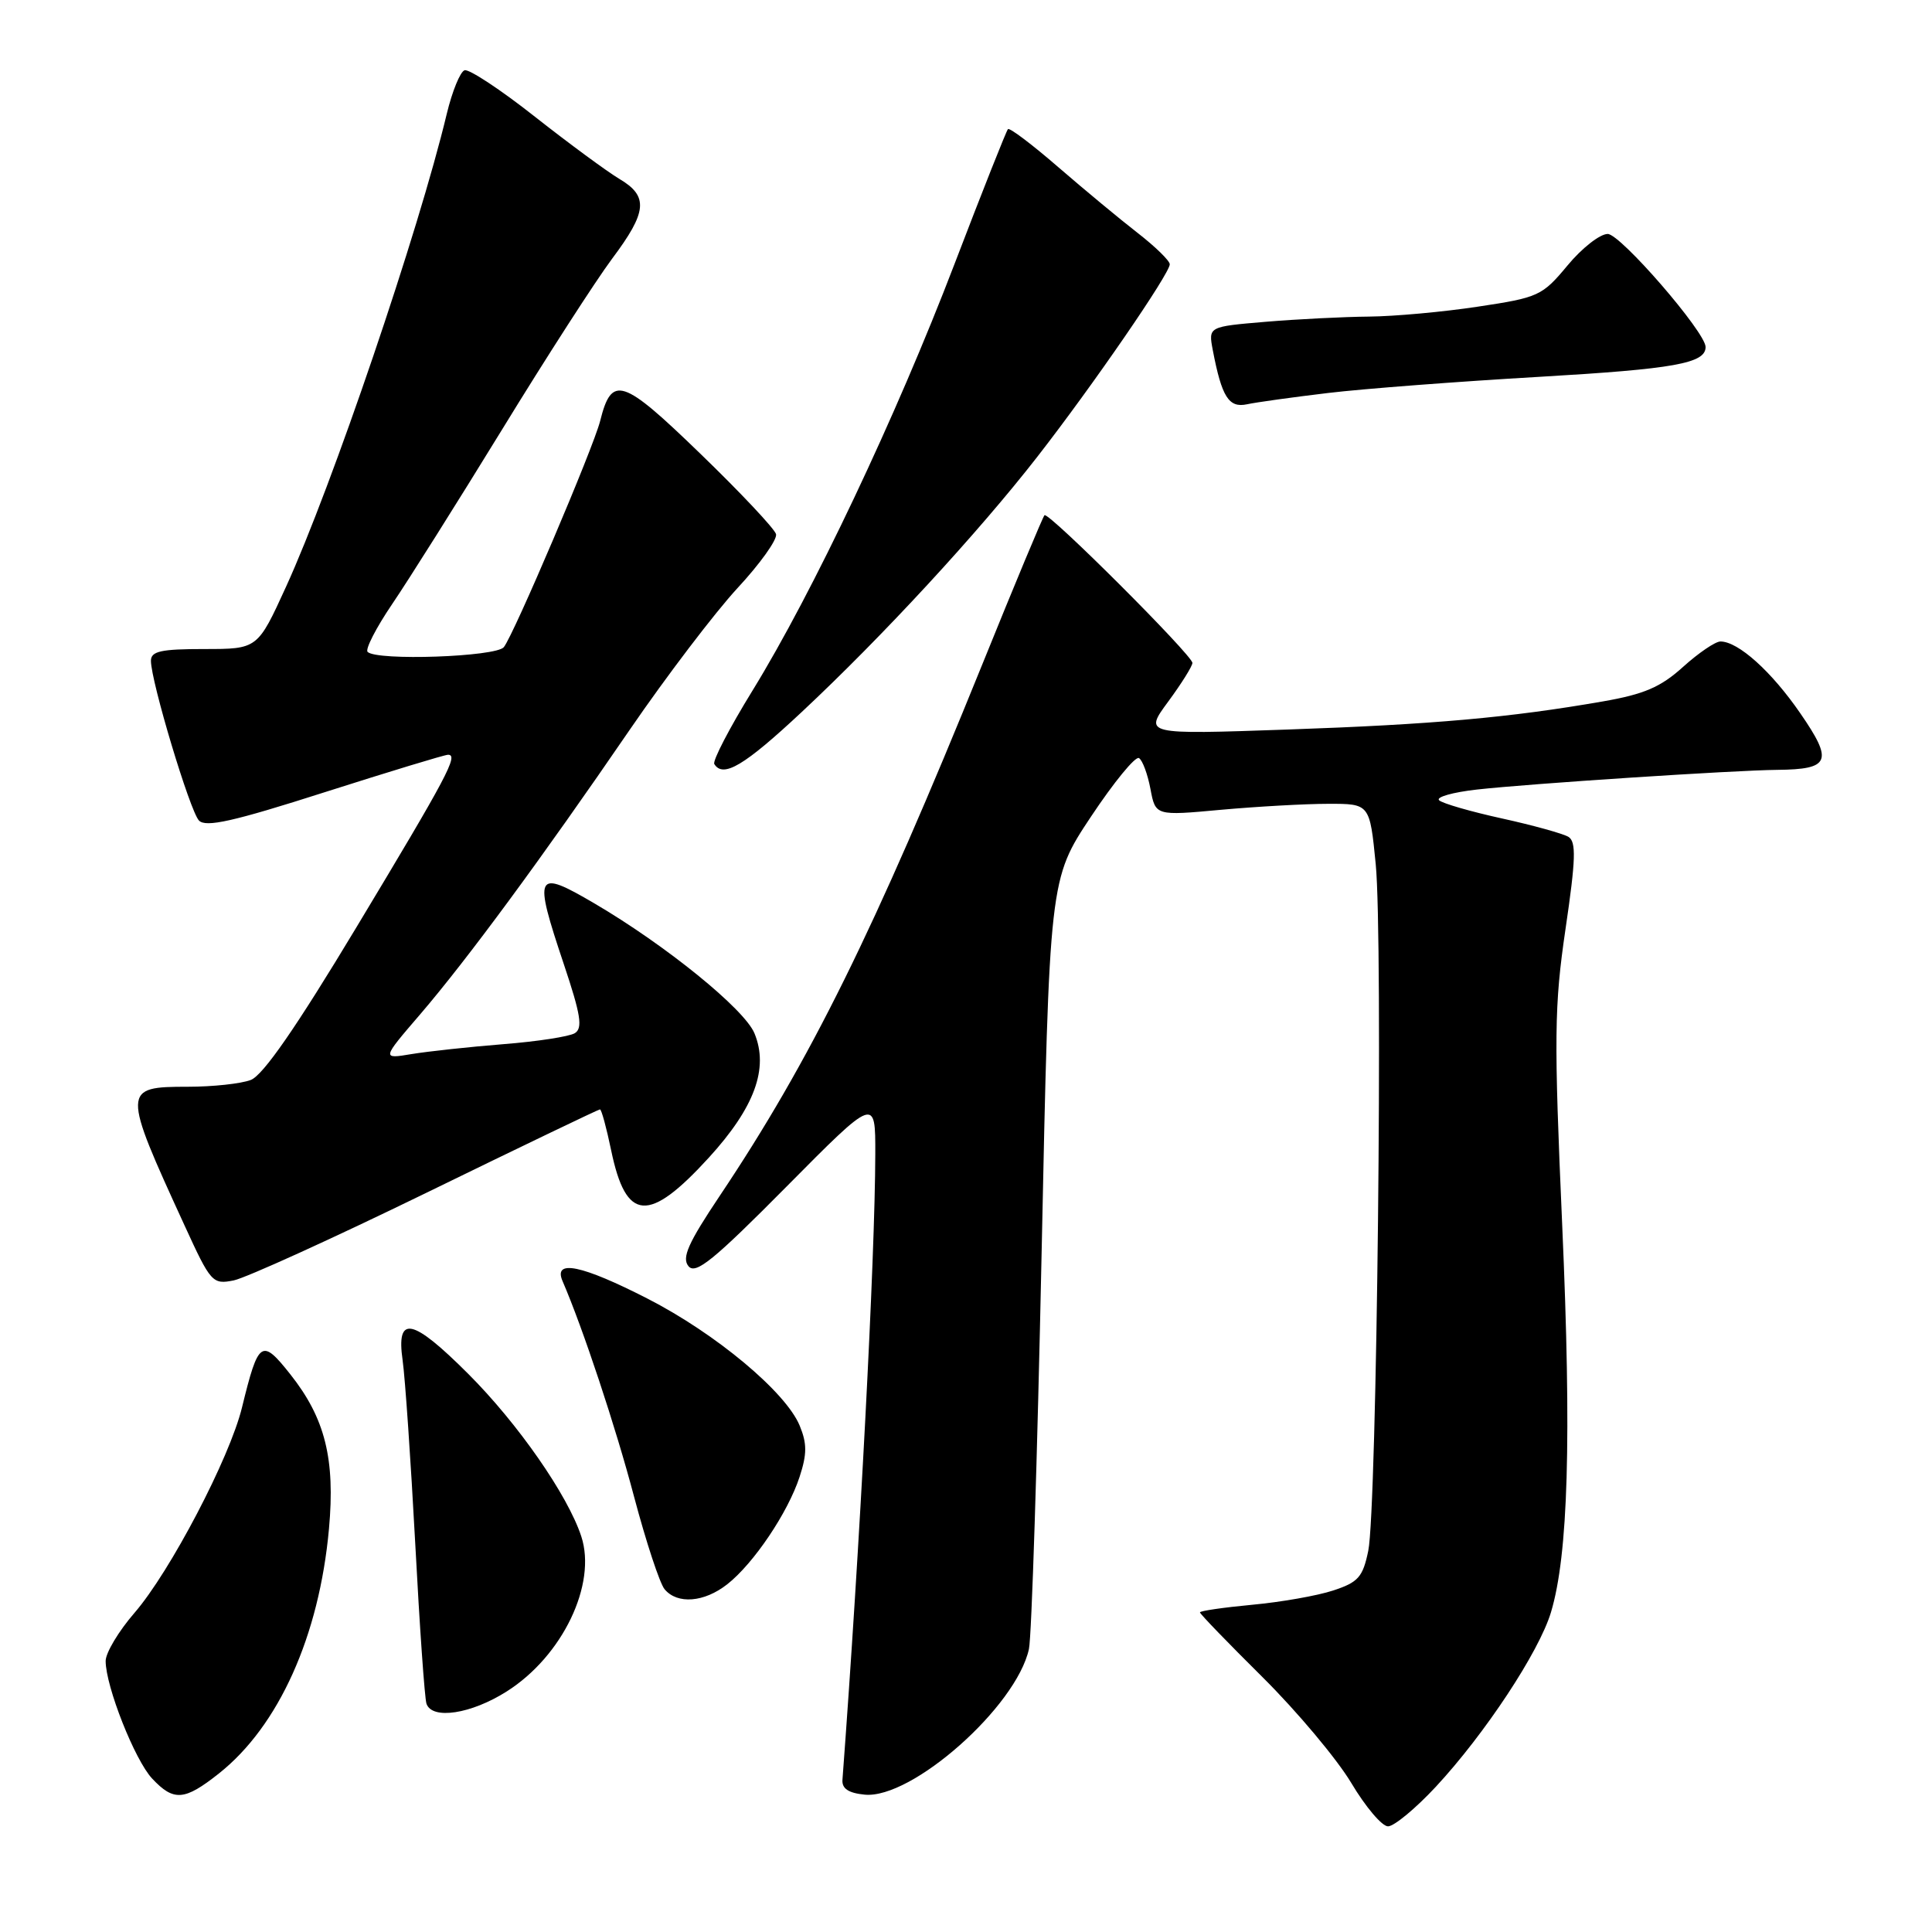 <?xml version="1.0" encoding="UTF-8" standalone="no"?>
<!DOCTYPE svg PUBLIC "-//W3C//DTD SVG 1.1//EN" "http://www.w3.org/Graphics/SVG/1.1/DTD/svg11.dtd" >
<svg xmlns="http://www.w3.org/2000/svg" xmlns:xlink="http://www.w3.org/1999/xlink" version="1.1" viewBox="0 0 256 256">
 <g >
 <path fill="currentColor"
d=" M 190.26 236.75 C 196.75 229.76 203.93 218.89 205.51 213.64 C 207.80 206.03 208.25 190.67 207.00 162.34 C 205.90 137.38 205.94 133.31 207.44 123.09 C 208.80 113.87 208.87 111.54 207.83 110.89 C 207.12 110.46 203.16 109.36 199.02 108.45 C 194.88 107.54 191.13 106.46 190.69 106.04 C 190.24 105.62 192.49 104.98 195.69 104.62 C 202.63 103.84 229.84 102.06 235.50 102.01 C 242.50 101.94 242.94 100.88 238.56 94.53 C 234.74 88.97 230.32 85.00 227.97 85.00 C 227.29 85.00 225.06 86.52 223.01 88.37 C 220.05 91.05 217.85 91.99 212.40 92.94 C 200.06 95.09 189.82 96.00 170.54 96.67 C 151.58 97.33 151.58 97.33 154.79 92.97 C 156.56 90.57 158.00 88.26 158.00 87.84 C 158.00 86.83 138.91 67.76 138.40 68.27 C 138.18 68.49 134.46 77.40 130.14 88.08 C 115.87 123.30 107.32 140.61 95.38 158.44 C 91.17 164.73 90.31 166.67 91.23 167.78 C 92.18 168.92 94.55 166.99 104.19 157.26 C 116.00 145.34 116.00 145.34 115.98 152.92 C 115.95 166.70 113.93 205.13 111.63 235.83 C 111.54 237.00 112.43 237.59 114.57 237.80 C 120.83 238.41 134.68 226.13 136.34 218.50 C 136.70 216.85 137.45 193.23 138.02 166.00 C 139.05 116.50 139.05 116.50 144.56 108.21 C 147.59 103.65 150.45 100.16 150.92 100.45 C 151.39 100.74 152.07 102.58 152.44 104.54 C 153.11 108.10 153.11 108.10 161.80 107.30 C 166.59 106.87 172.97 106.51 176.00 106.51 C 181.50 106.50 181.50 106.50 182.29 114.50 C 183.27 124.39 182.45 200.01 181.30 205.50 C 180.58 208.98 179.97 209.66 176.65 210.75 C 174.56 211.44 169.73 212.29 165.92 212.64 C 162.11 213.00 159.00 213.45 159.00 213.65 C 159.00 213.85 162.74 217.72 167.31 222.25 C 171.88 226.79 177.16 233.09 179.05 236.25 C 180.93 239.41 183.12 242.00 183.92 242.00 C 184.72 242.00 187.57 239.64 190.26 236.75 Z  M 29.00 235.00 C 36.93 228.72 42.30 216.78 43.59 202.58 C 44.43 193.33 43.08 187.93 38.49 182.13 C 34.66 177.29 34.25 177.57 32.07 186.48 C 30.44 193.18 22.55 208.24 17.83 213.70 C 15.72 216.13 14.00 219.01 14.00 220.09 C 14.00 223.45 17.86 233.22 20.16 235.67 C 23.02 238.72 24.44 238.61 29.00 235.00 Z  M 67.15 224.12 C 74.54 219.44 79.11 209.91 77.02 203.57 C 75.22 198.10 68.63 188.63 62.06 182.06 C 54.63 174.63 52.48 174.18 53.35 180.25 C 53.68 182.59 54.43 193.50 55.02 204.50 C 55.60 215.50 56.27 225.06 56.51 225.75 C 57.25 227.91 62.43 227.12 67.15 224.12 Z  M 96.37 209.92 C 99.86 207.18 104.41 200.42 105.95 195.69 C 106.94 192.66 106.94 191.27 105.96 188.90 C 104.12 184.45 94.86 176.72 85.83 172.09 C 77.10 167.62 73.28 166.82 74.54 169.75 C 77.24 176.00 81.58 189.08 84.02 198.33 C 85.60 204.28 87.41 209.79 88.06 210.58 C 89.75 212.61 93.31 212.33 96.37 209.92 Z  M 56.52 158.04 C 68.96 151.97 79.30 147.00 79.50 147.00 C 79.70 147.00 80.36 149.44 80.98 152.42 C 82.95 161.90 85.94 162.13 93.92 153.40 C 99.99 146.75 101.89 141.57 99.97 136.92 C 98.64 133.70 88.21 125.25 78.77 119.71 C 70.92 115.11 70.65 115.65 74.72 127.79 C 76.95 134.45 77.24 136.23 76.17 136.90 C 75.44 137.35 71.16 138.01 66.67 138.36 C 62.18 138.72 56.72 139.31 54.54 139.67 C 50.58 140.33 50.58 140.33 55.66 134.42 C 61.85 127.21 71.74 113.79 83.47 96.66 C 88.31 89.60 94.72 81.18 97.71 77.94 C 100.71 74.71 103.01 71.49 102.83 70.78 C 102.65 70.08 98.13 65.27 92.78 60.10 C 82.43 50.08 81.06 49.64 79.52 55.79 C 78.63 59.33 68.07 84.13 66.76 85.75 C 65.72 87.04 49.93 87.59 48.71 86.38 C 48.37 86.04 49.83 83.19 51.96 80.05 C 54.09 76.92 60.64 66.51 66.52 56.93 C 72.39 47.34 78.96 37.16 81.10 34.29 C 85.77 28.06 85.96 26.00 82.06 23.70 C 80.45 22.74 75.41 19.03 70.87 15.46 C 66.34 11.88 62.14 9.12 61.56 9.31 C 60.98 9.50 59.92 12.09 59.20 15.08 C 55.50 30.57 43.98 64.44 37.90 77.75 C 34.13 86.00 34.13 86.00 27.06 86.00 C 21.33 86.00 20.00 86.29 20.00 87.56 C 20.00 90.28 25.16 107.45 26.36 108.72 C 27.26 109.67 30.91 108.85 43.00 104.98 C 51.53 102.26 58.89 100.02 59.36 100.01 C 60.80 99.99 59.32 102.78 47.24 122.85 C 39.25 136.13 34.86 142.48 33.23 143.10 C 31.93 143.60 28.18 144.00 24.90 144.00 C 16.16 144.00 16.16 144.31 24.45 162.37 C 27.93 169.97 28.16 170.22 30.97 169.66 C 32.58 169.33 44.07 164.11 56.52 158.04 Z  M 106.27 94.31 C 116.90 84.37 129.62 70.59 137.47 60.50 C 144.78 51.11 155.00 36.25 155.00 35.02 C 155.00 34.55 153.09 32.69 150.75 30.87 C 148.41 29.06 143.68 25.13 140.23 22.15 C 136.78 19.16 133.78 16.89 133.56 17.11 C 133.35 17.32 130.15 25.38 126.47 35.00 C 118.74 55.20 107.68 78.55 99.72 91.49 C 96.67 96.44 94.39 100.83 94.65 101.24 C 95.82 103.13 98.63 101.46 106.27 94.31 Z  M 176.00 52.07 C 180.68 51.51 193.28 50.55 204.00 49.93 C 221.87 48.89 226.00 48.15 226.00 45.98 C 226.00 44.02 214.72 31.00 213.03 31.00 C 212.00 31.00 209.60 32.88 207.69 35.19 C 204.36 39.20 203.85 39.43 195.85 40.63 C 191.26 41.33 184.76 41.92 181.40 41.95 C 178.05 41.98 171.88 42.29 167.70 42.64 C 160.11 43.28 160.11 43.28 160.70 46.39 C 161.89 52.61 162.82 54.08 165.23 53.57 C 166.48 53.30 171.32 52.63 176.00 52.07 Z "/>
</g>
</svg>